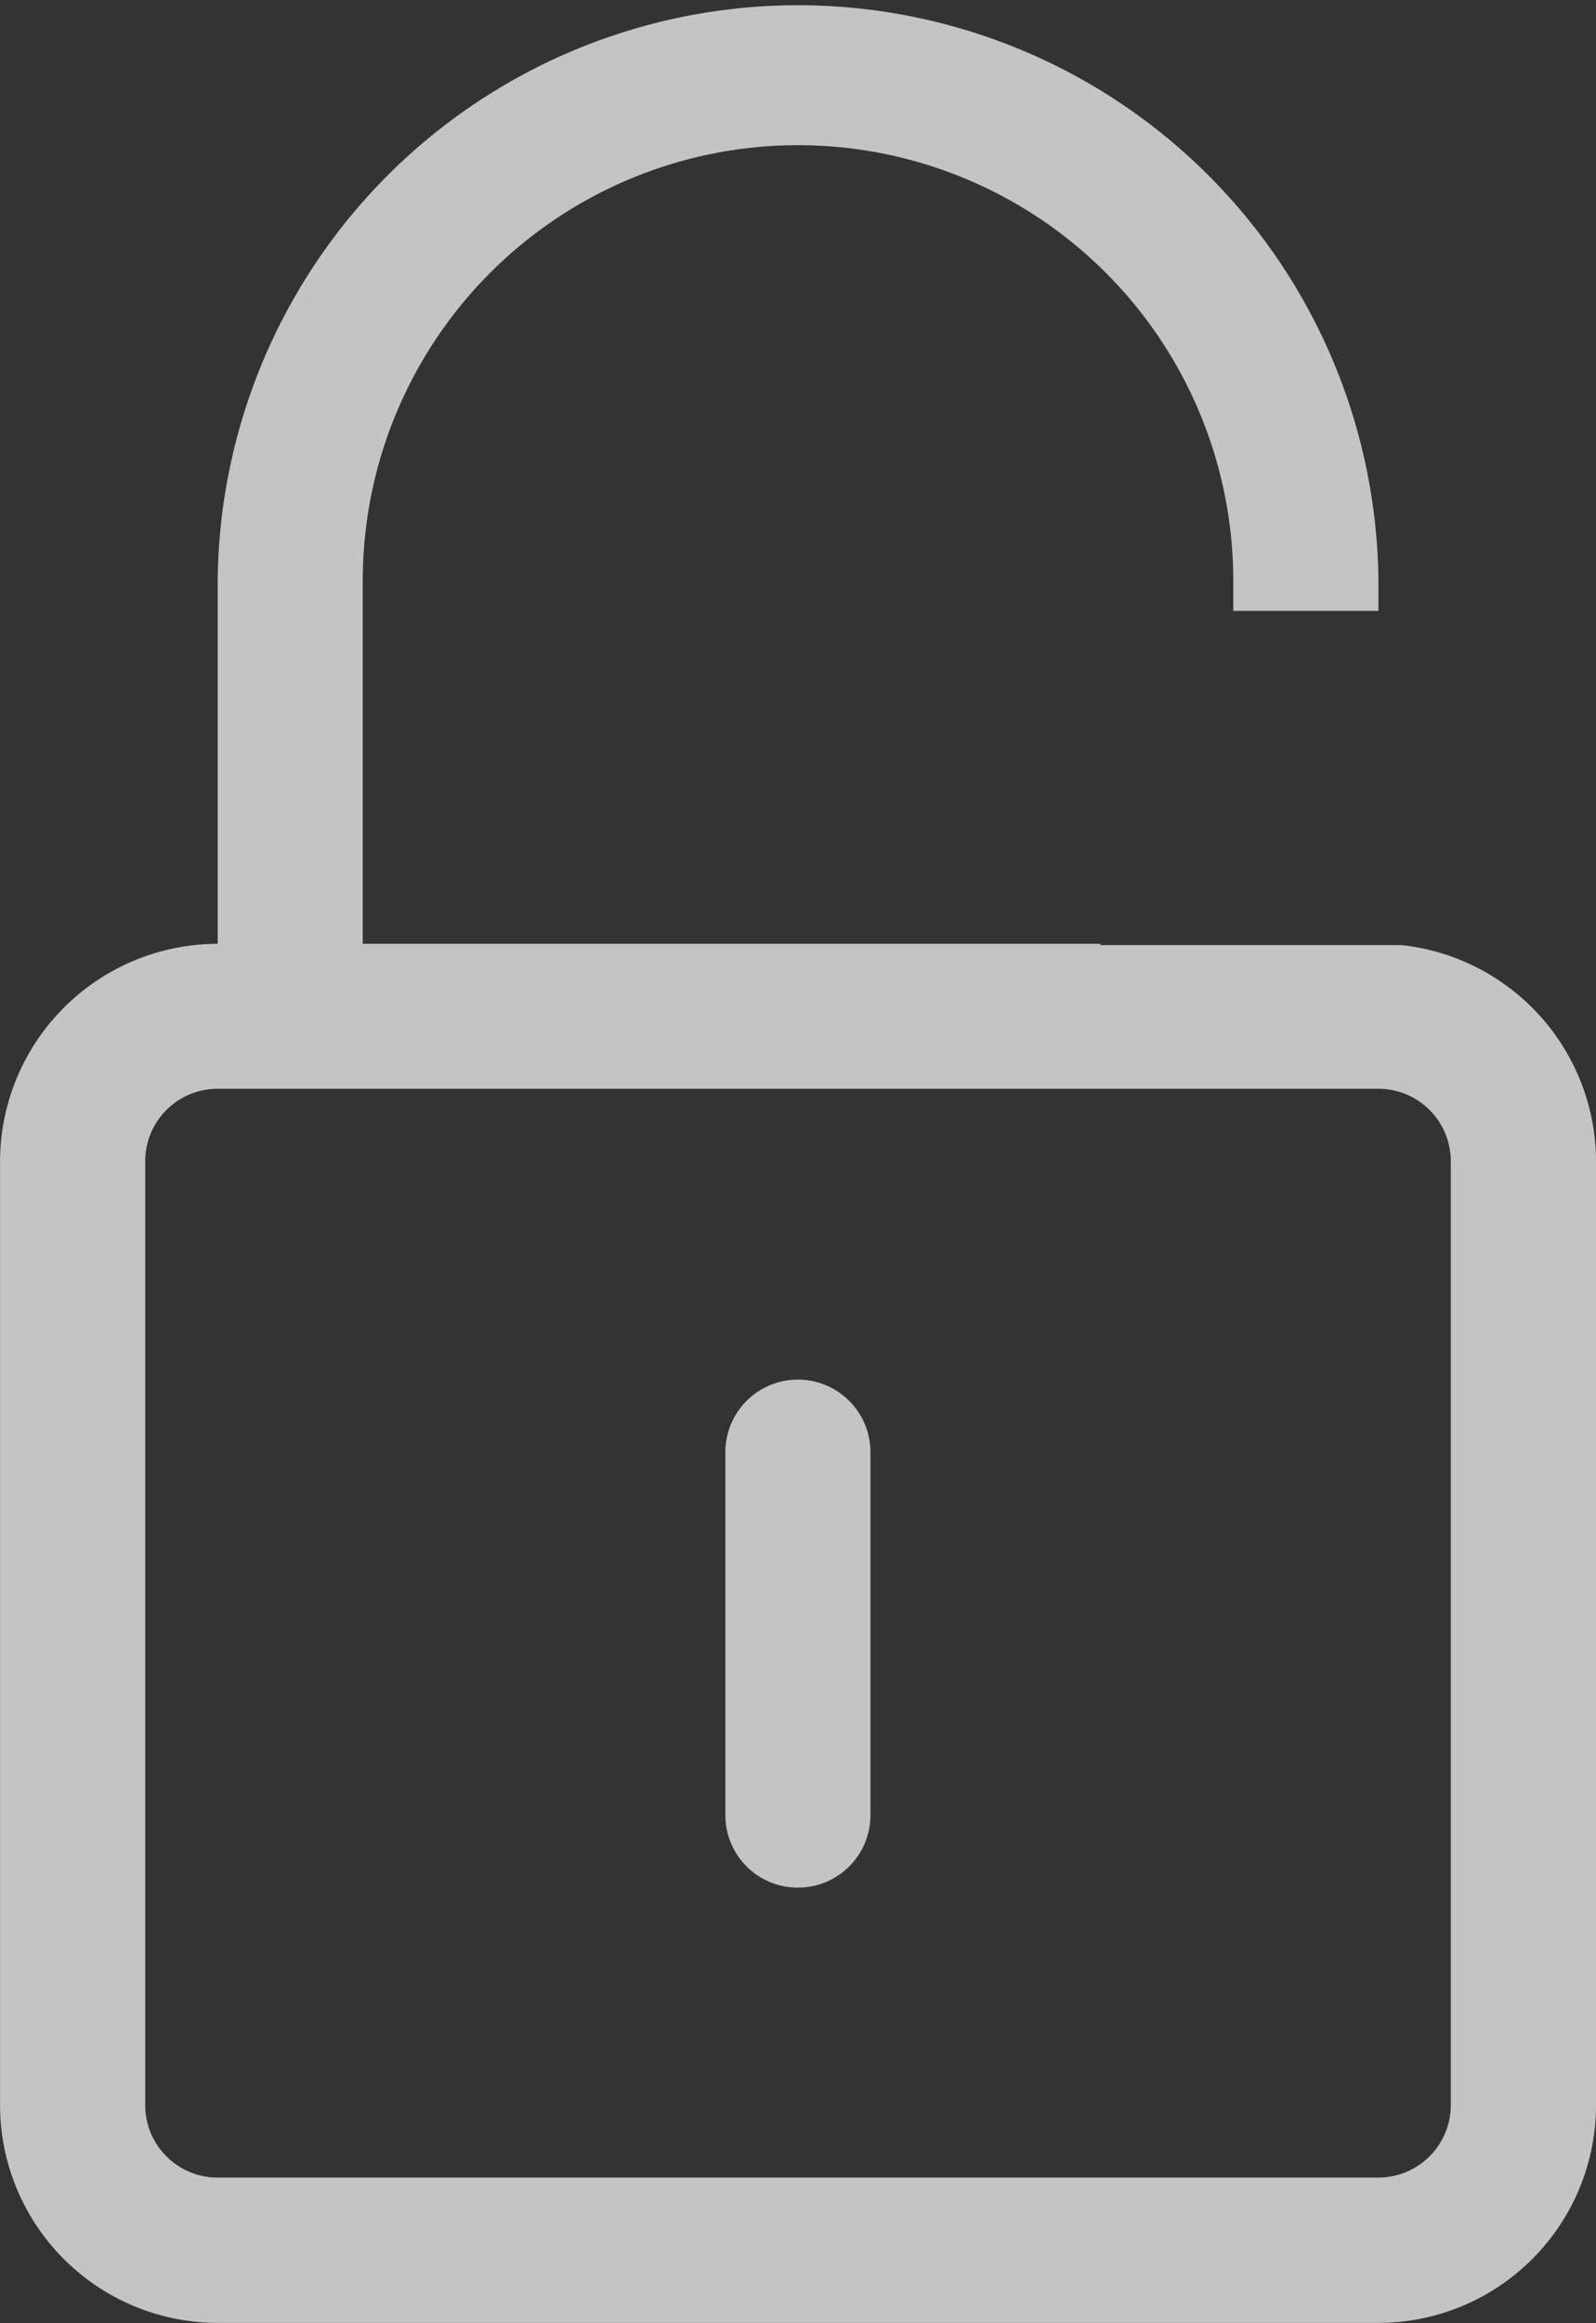 <svg width="33.059" height="48.084" data-name="Group 365" xmlns="http://www.w3.org/2000/svg"><rect width="100%" height="100%" fill="#333333" stroke="none"/><path fill="rgba(255,255,255,0.71)" d="M22.792 19.535H7.514v-7.514a9.016 9.016 0 0 1 18.032 0v.623h3.006v-.623a12.022 12.022 0 0 0-24.043 0v7.514a4.513 4.513 0 0 0-4.508 4.508v19.536a4.512 4.512 0 0 0 4.508 4.5h24.043a4.512 4.512 0 0 0 4.508-4.5V24.043a4.514 4.514 0 0 0-4.033-4.482h-6.235Zm5.759 3a1.5 1.5 0 0 1 1.5 1.5v19.536a1.5 1.5 0 0 1-1.5 1.5H4.508a1.5 1.5 0 0 1-1.5-1.5V24.035a1.5 1.5 0 0 1 1.5-1.5Z" data-name="Path 89"/><path fill="rgba(255,255,255,0.71)" d="M16.53 39.07a1.5 1.5 0 0 0 1.5-1.5v-7.513a1.502 1.502 0 1 0-3.005 0v7.513a1.5 1.5 0 0 0 1.505 1.5Z" data-name="Path 90"/></svg>